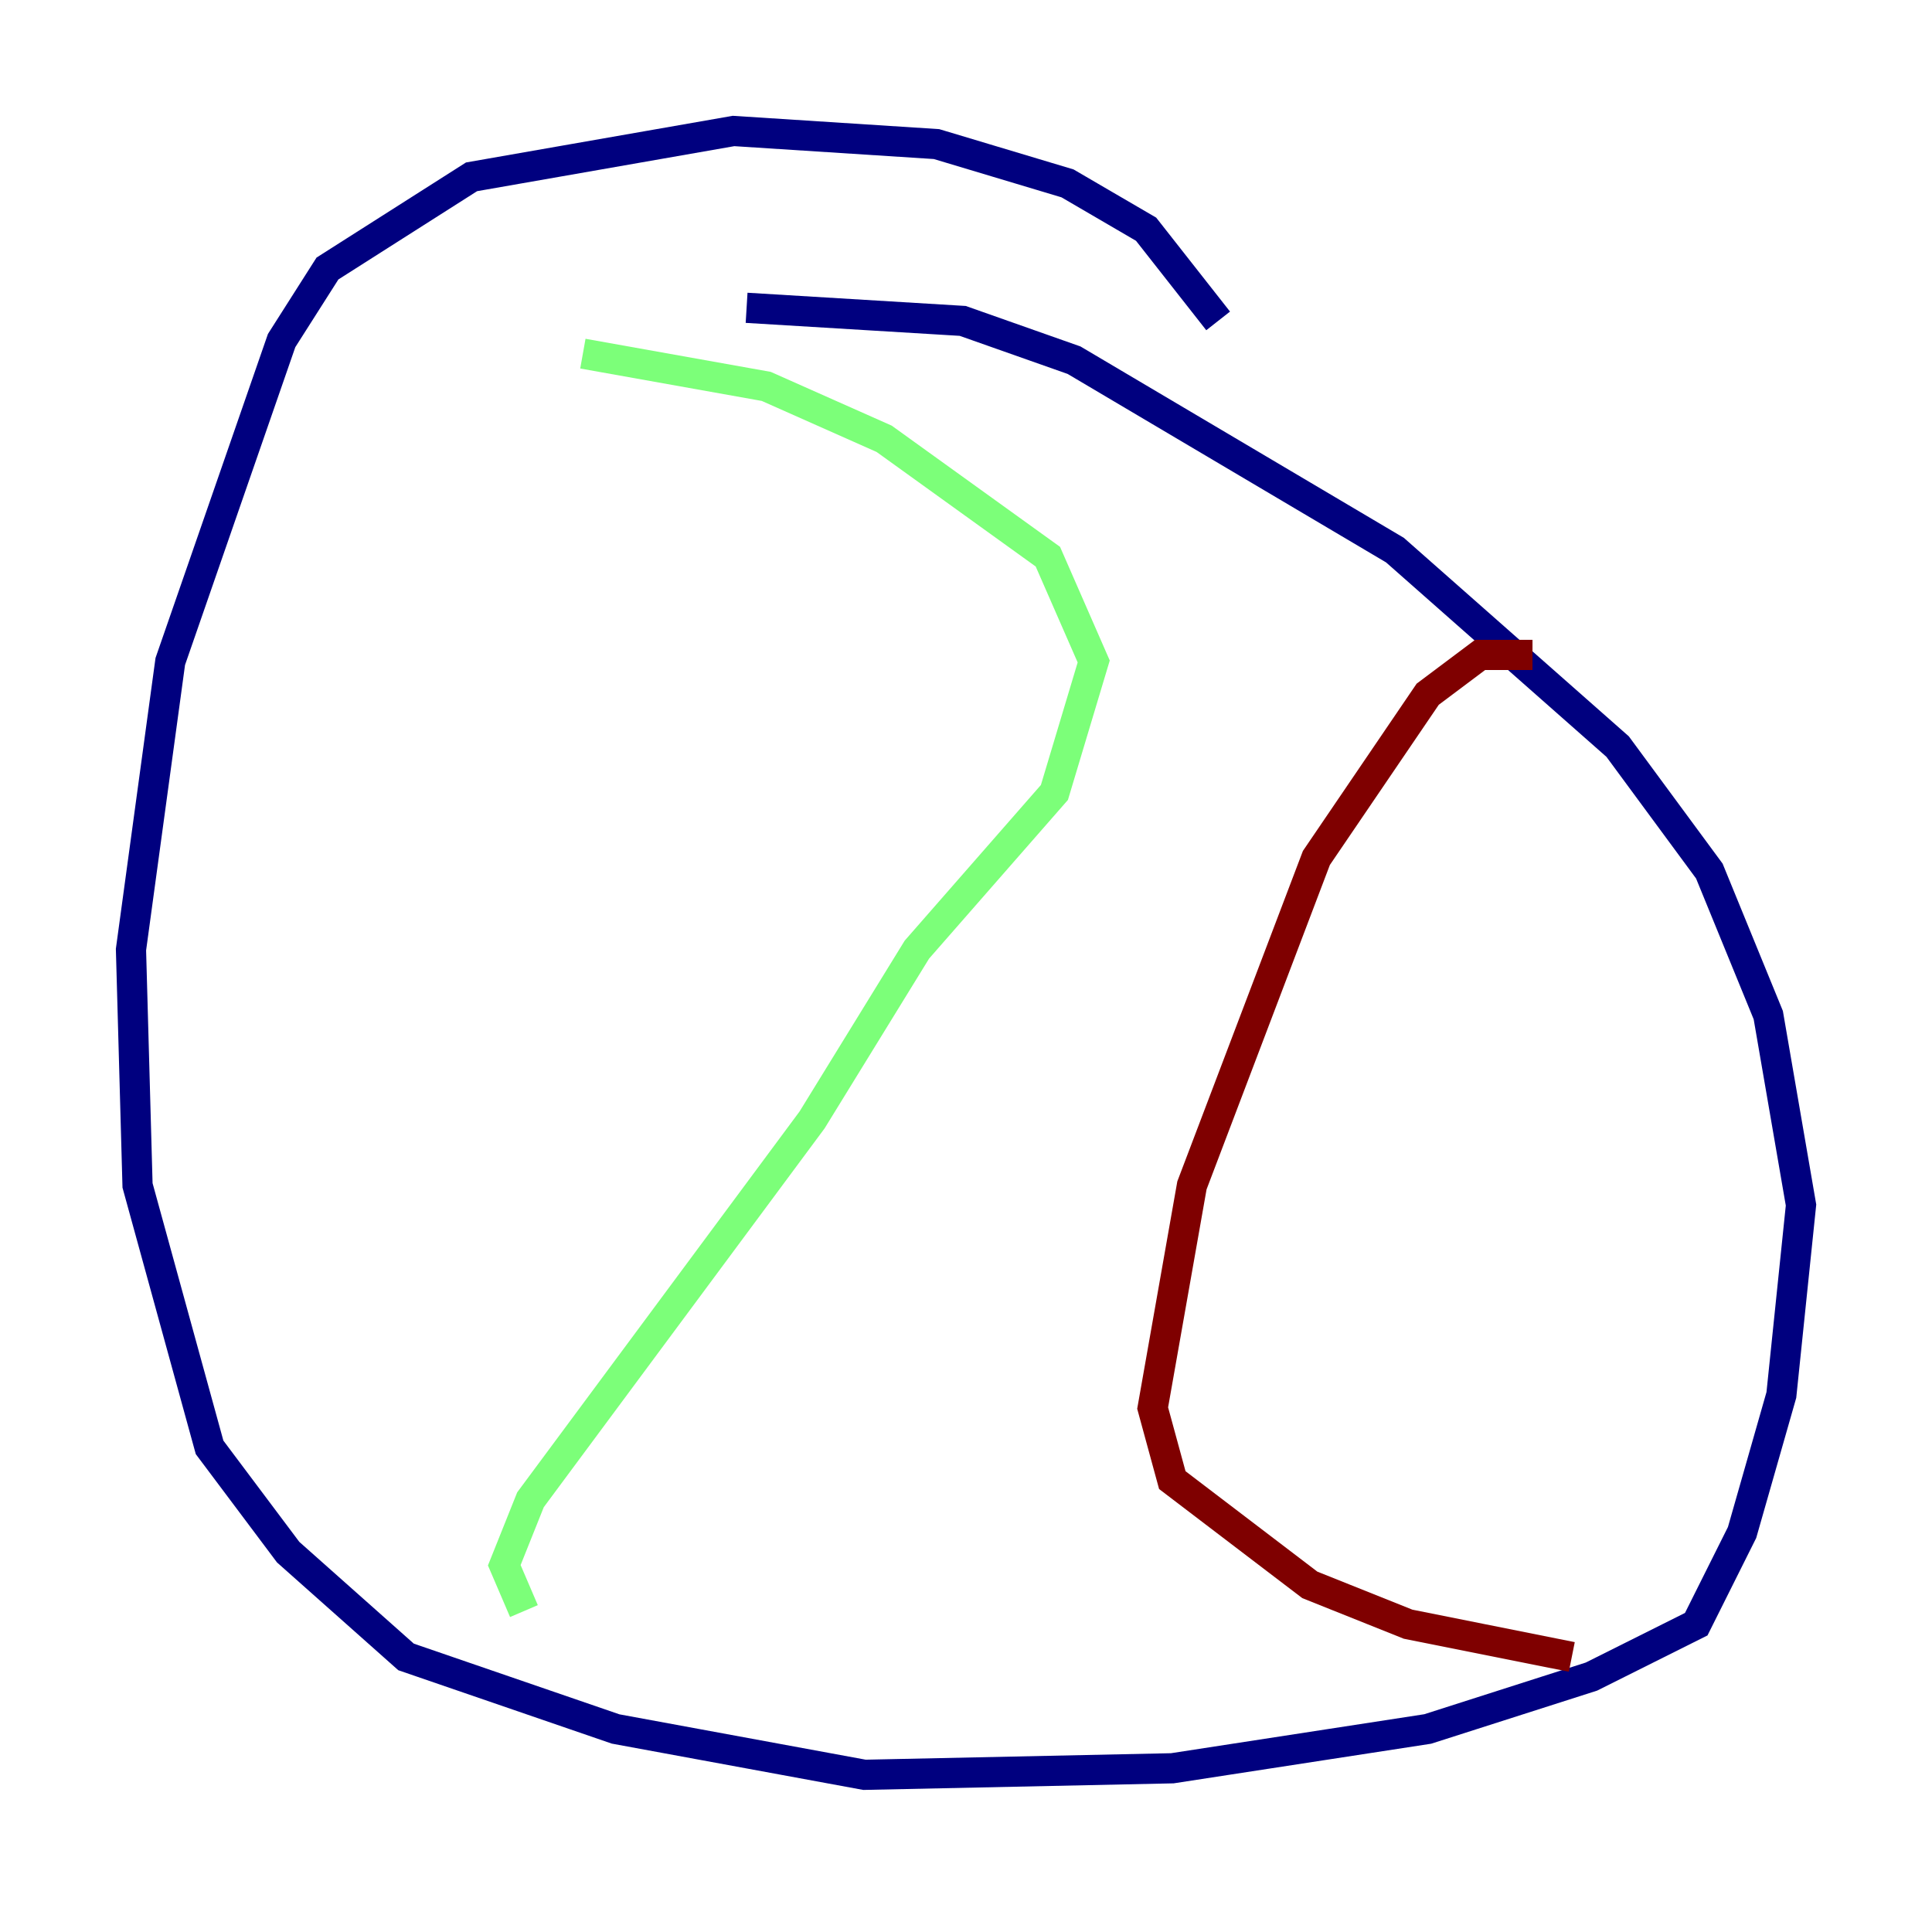 <?xml version="1.0" encoding="utf-8" ?>
<svg baseProfile="tiny" height="128" version="1.2" viewBox="0,0,128,128" width="128" xmlns="http://www.w3.org/2000/svg" xmlns:ev="http://www.w3.org/2001/xml-events" xmlns:xlink="http://www.w3.org/1999/xlink"><defs /><polyline fill="none" points="80.705,21.261 75.932,15.186 70.725,12.149 62.047,9.546 48.597,8.678 31.241,11.715 21.695,17.79 18.658,22.563 11.281,43.824 8.678,62.915 9.112,78.536 13.885,95.891 19.091,102.834 26.902,109.776 40.786,114.549 57.275,117.586 77.668,117.153 94.59,114.549 105.437,111.078 112.38,107.607 115.417,101.532 118.02,92.42 119.322,79.837 117.153,67.254 113.248,57.709 107.173,49.464 92.42,36.447 71.159,23.864 63.783,21.261 49.464,20.393" stroke="#00007f" stroke-width="2" /><polyline fill="none" points="38.617,23.43 50.766,25.6 58.576,29.071 69.424,36.881 72.461,43.824 69.858,52.502 60.746,62.915 53.803,74.197 35.146,99.363 33.41,103.702 34.712,106.739" stroke="#7cff79" stroke-width="2" /><polyline fill="none" points="101.532,43.39 98.061,43.39 94.59,45.993 87.214,56.841 78.969,78.536 76.366,93.288 77.668,98.061 86.78,105.003 93.288,107.607 104.136,109.776" stroke="#7f0000" stroke-width="2" /></svg>